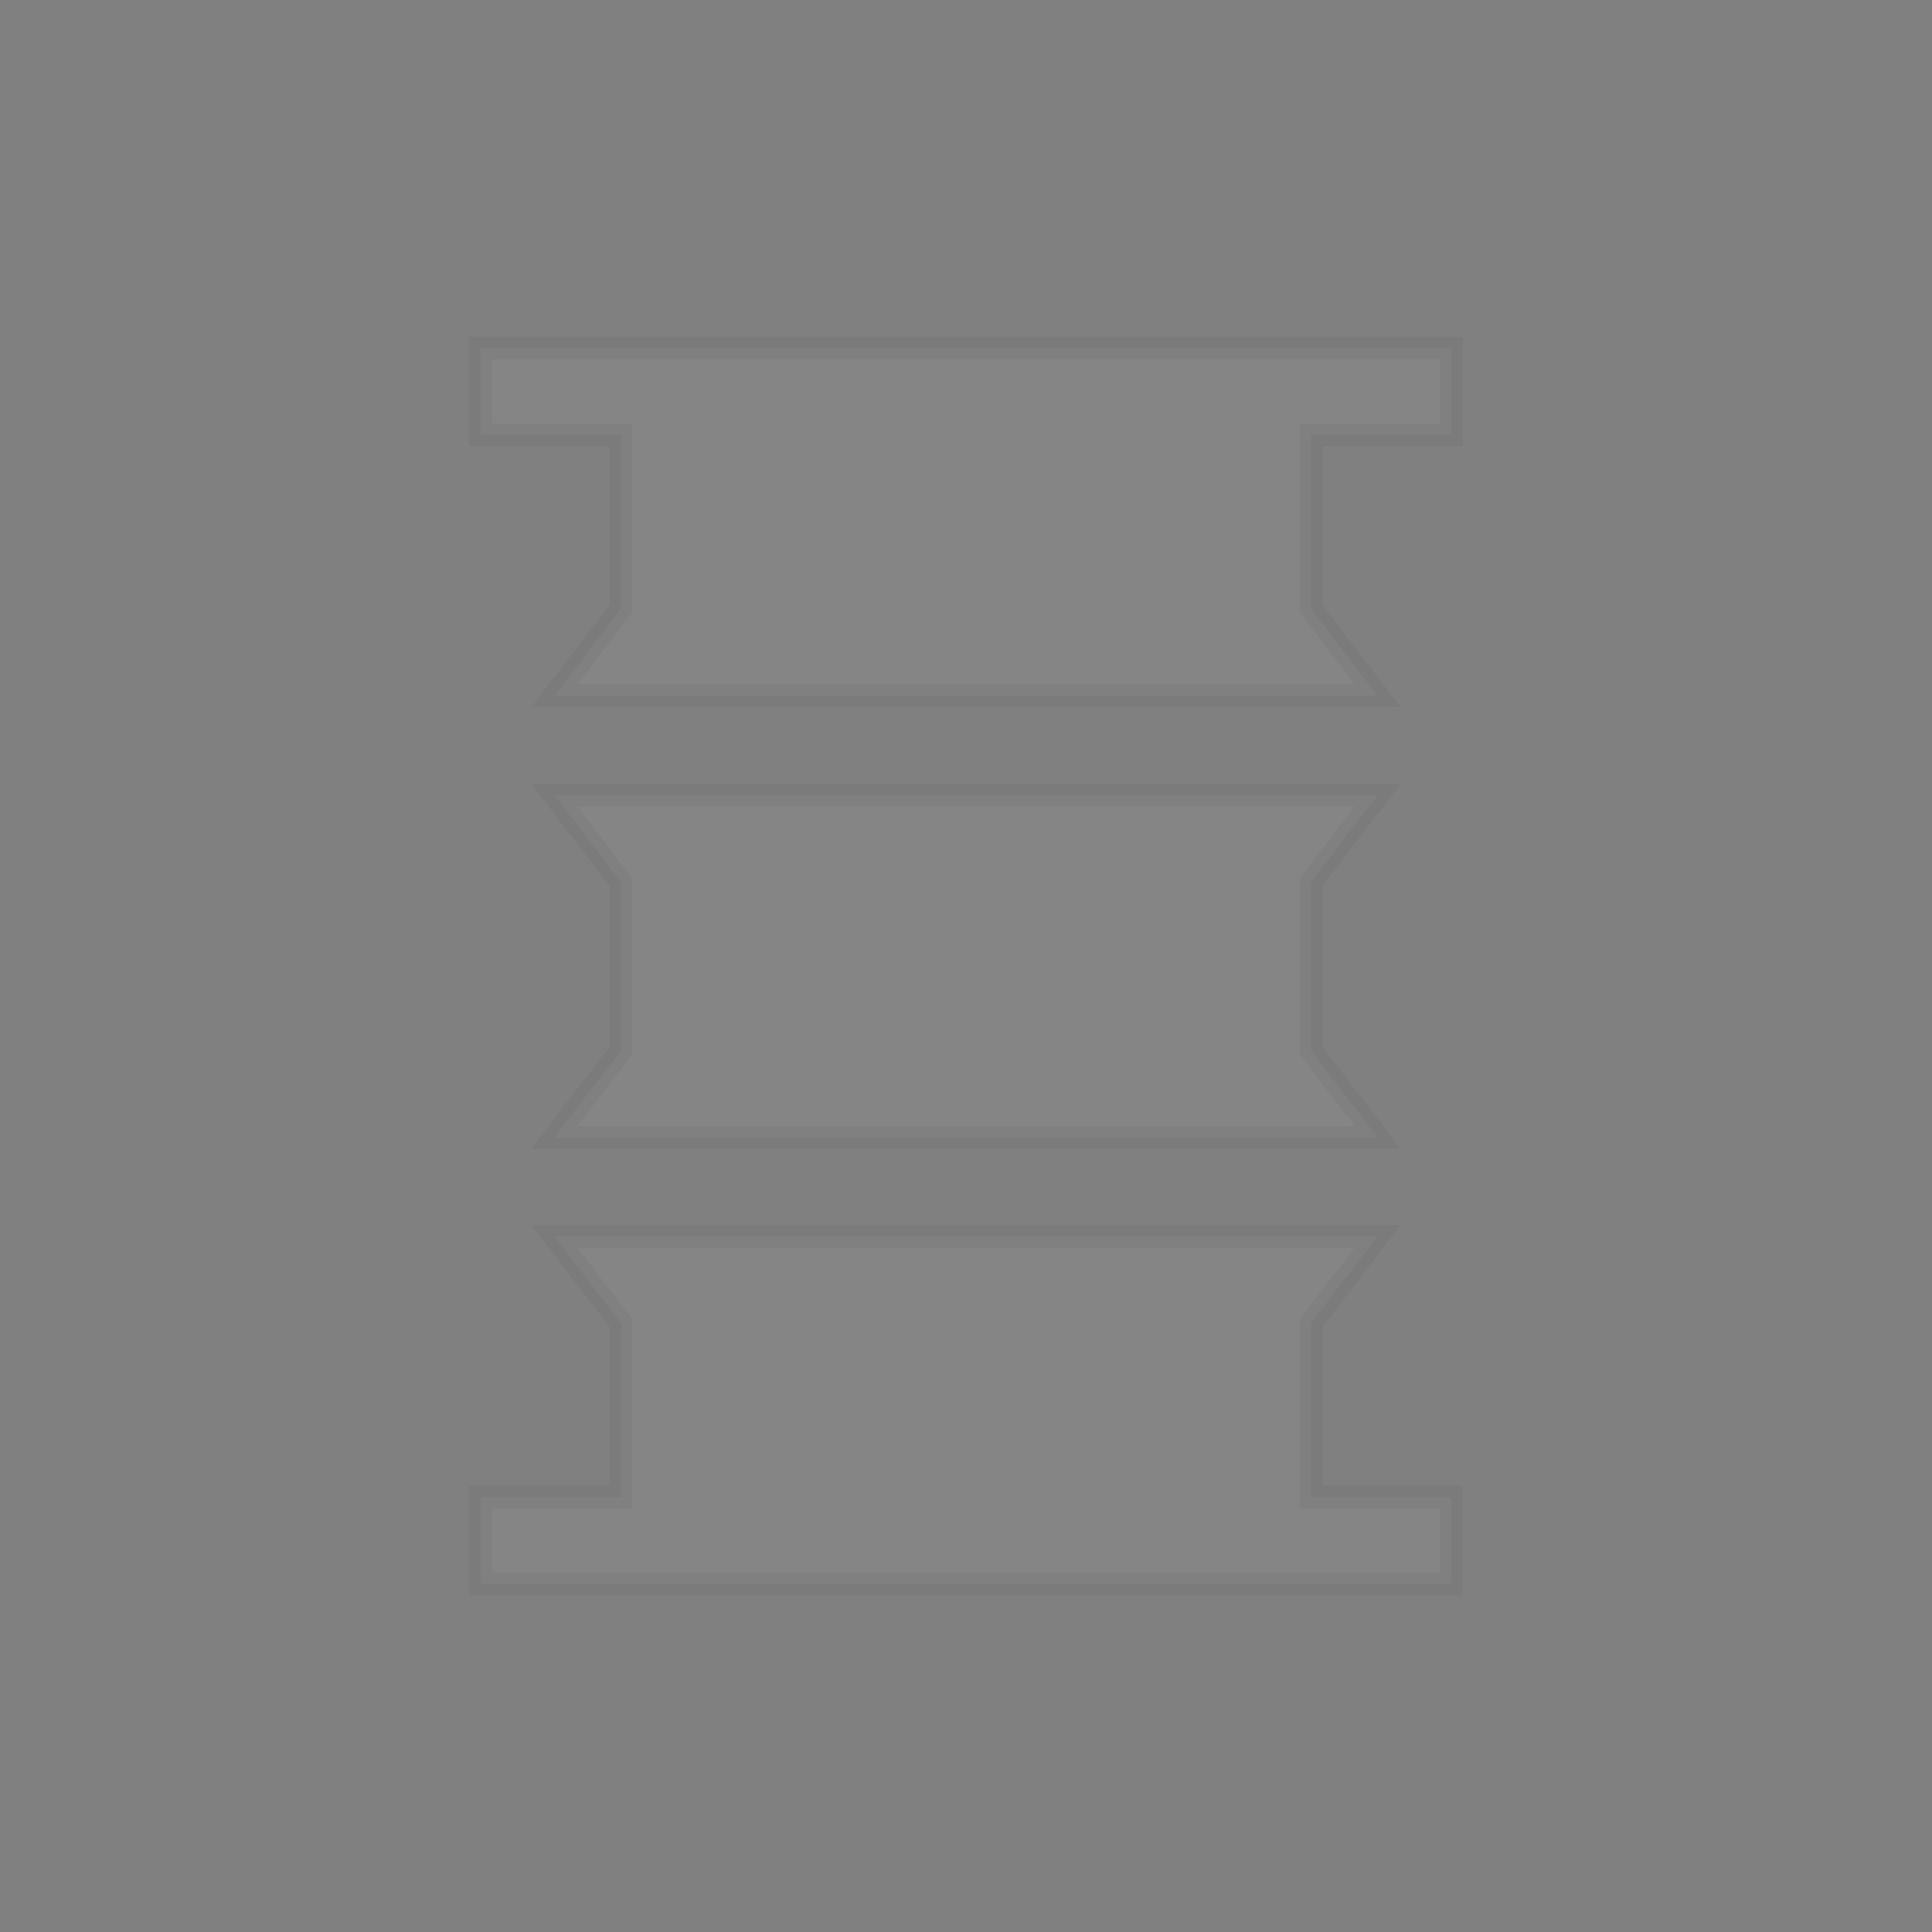 <?xml version="1.0" encoding="UTF-8" standalone="no"?>
<!-- Created with Inkscape (http://www.inkscape.org/) by Toomai Glittershine for SmashWiki -->
<svg id="svg2" xmlns:rdf="http://www.w3.org/1999/02/22-rdf-syntax-ns#" xmlns="http://www.w3.org/2000/svg" version="1.1" xmlns:cc="http://creativecommons.org/ns#" xmlns:dc="http://purl.org/dc/elements/1.1/"
		height="256" width="256"
		viewBox="0 0 256 256">
	<rect x="0" y="0" width="256" height="256" fill="#808080" stroke="none"/>
	<path id="mainsymbolpath" style="opacity:0.4;fill:#FFFFFF;fill-opacity:.10;stroke: black;stroke-opacity: 0.1;stroke-width: 3px;"
		d="m 73.469,150.694 8.816,-11.51 0,-22.286 -8.816,-11.51 109.061,0 -8.816,11.51 0,22.286 8.816,11.51 z m 118.857,59.184 0,-11.51 -18.612,0 0,-23.02 8.816,-11.51 -109.061,0 8.816,11.51 0,23.02 -18.612,0 0,11.51 z M 73.469,92.163 l 8.816,-11.51 0,-23.02 -18.612,0 0,-11.51 128.653,0 0,11.51 -18.612,0 0,23.02 8.816,11.51 z"
	/>
</svg>